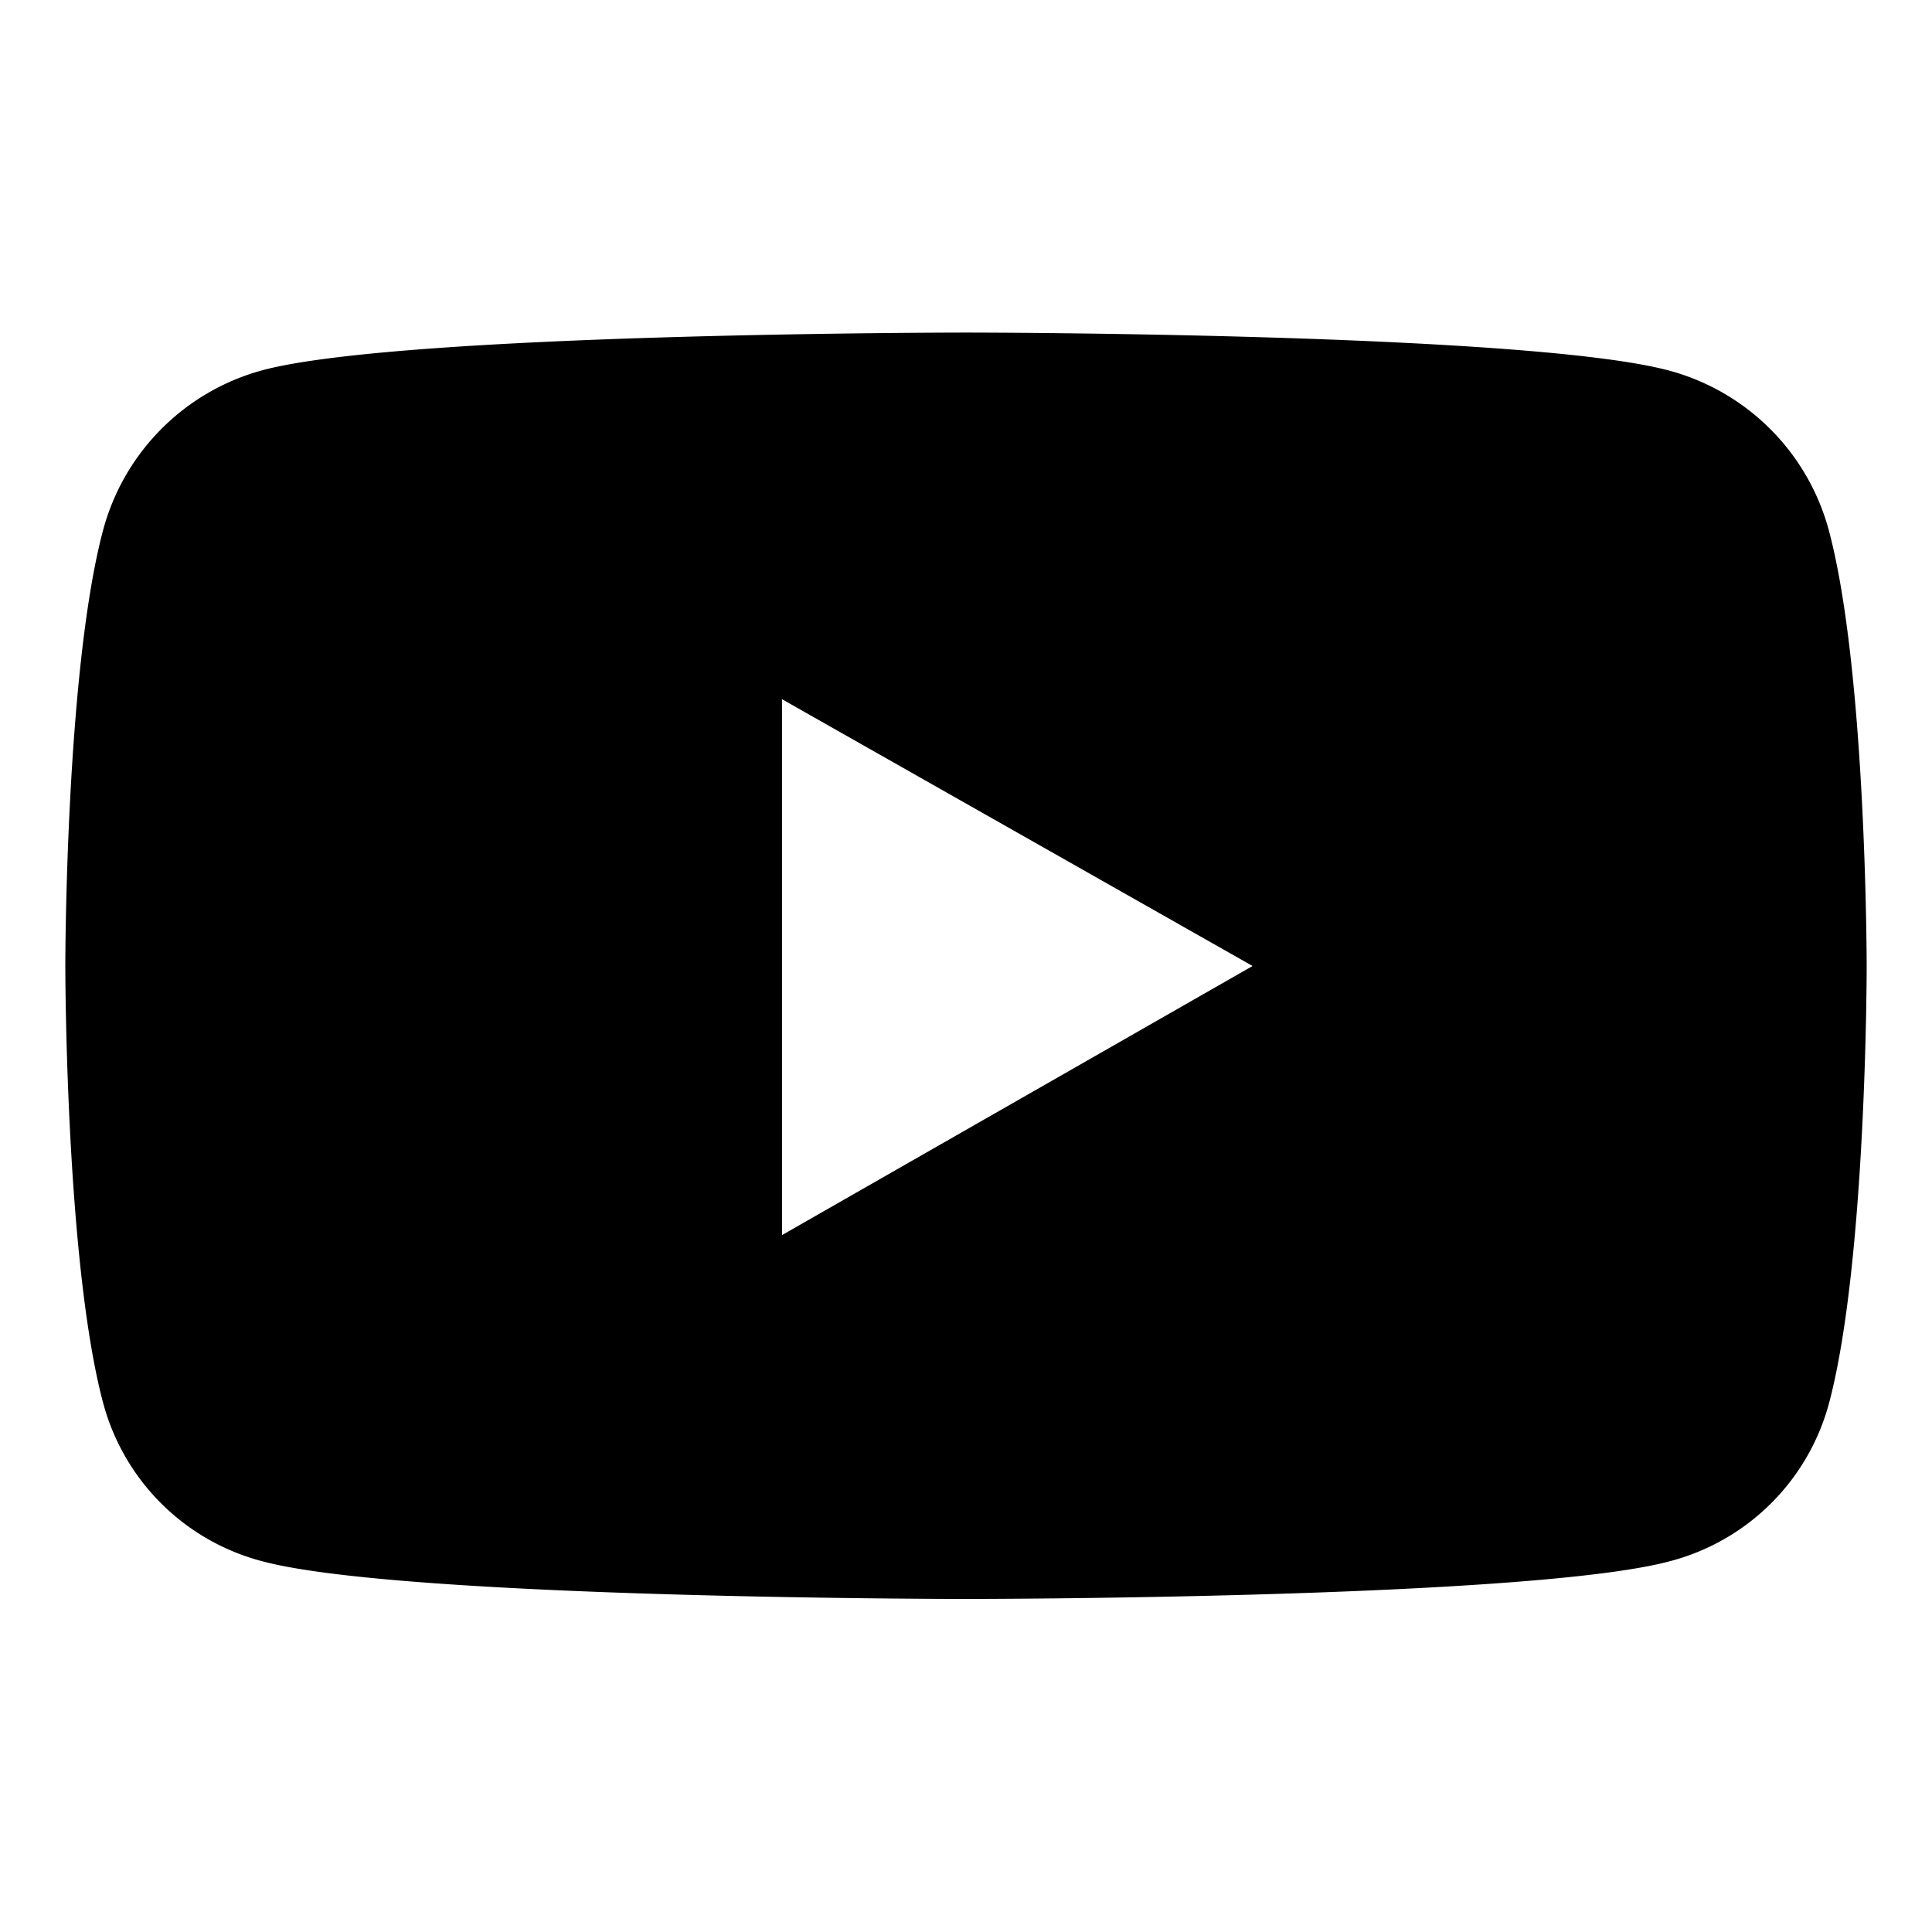 <svg id="Layer_1" data-name="Layer 1" xmlns="http://www.w3.org/2000/svg" width="42" height="42" viewBox="0 0 42 42"><title>Artboard 1</title><path d="M39.76,11.54A4.92,4.92,0,0,0,36.3,8.06C33.25,7.23,21,7.23,21,7.23s-12.25,0-15.3.82a4.92,4.92,0,0,0-3.46,3.48C1.42,14.61,1.42,21,1.42,21s0,6.41.82,9.49A4.85,4.85,0,0,0,5.7,33.94c3.05.82,15.3.82,15.3.82s12.25,0,15.3-.82a4.85,4.85,0,0,0,3.46-3.43c.82-3.07.82-9.49.82-9.49S40.58,14.61,39.76,11.54ZM17,26.85V15.2L27.23,21,17,26.85Z"/></svg>